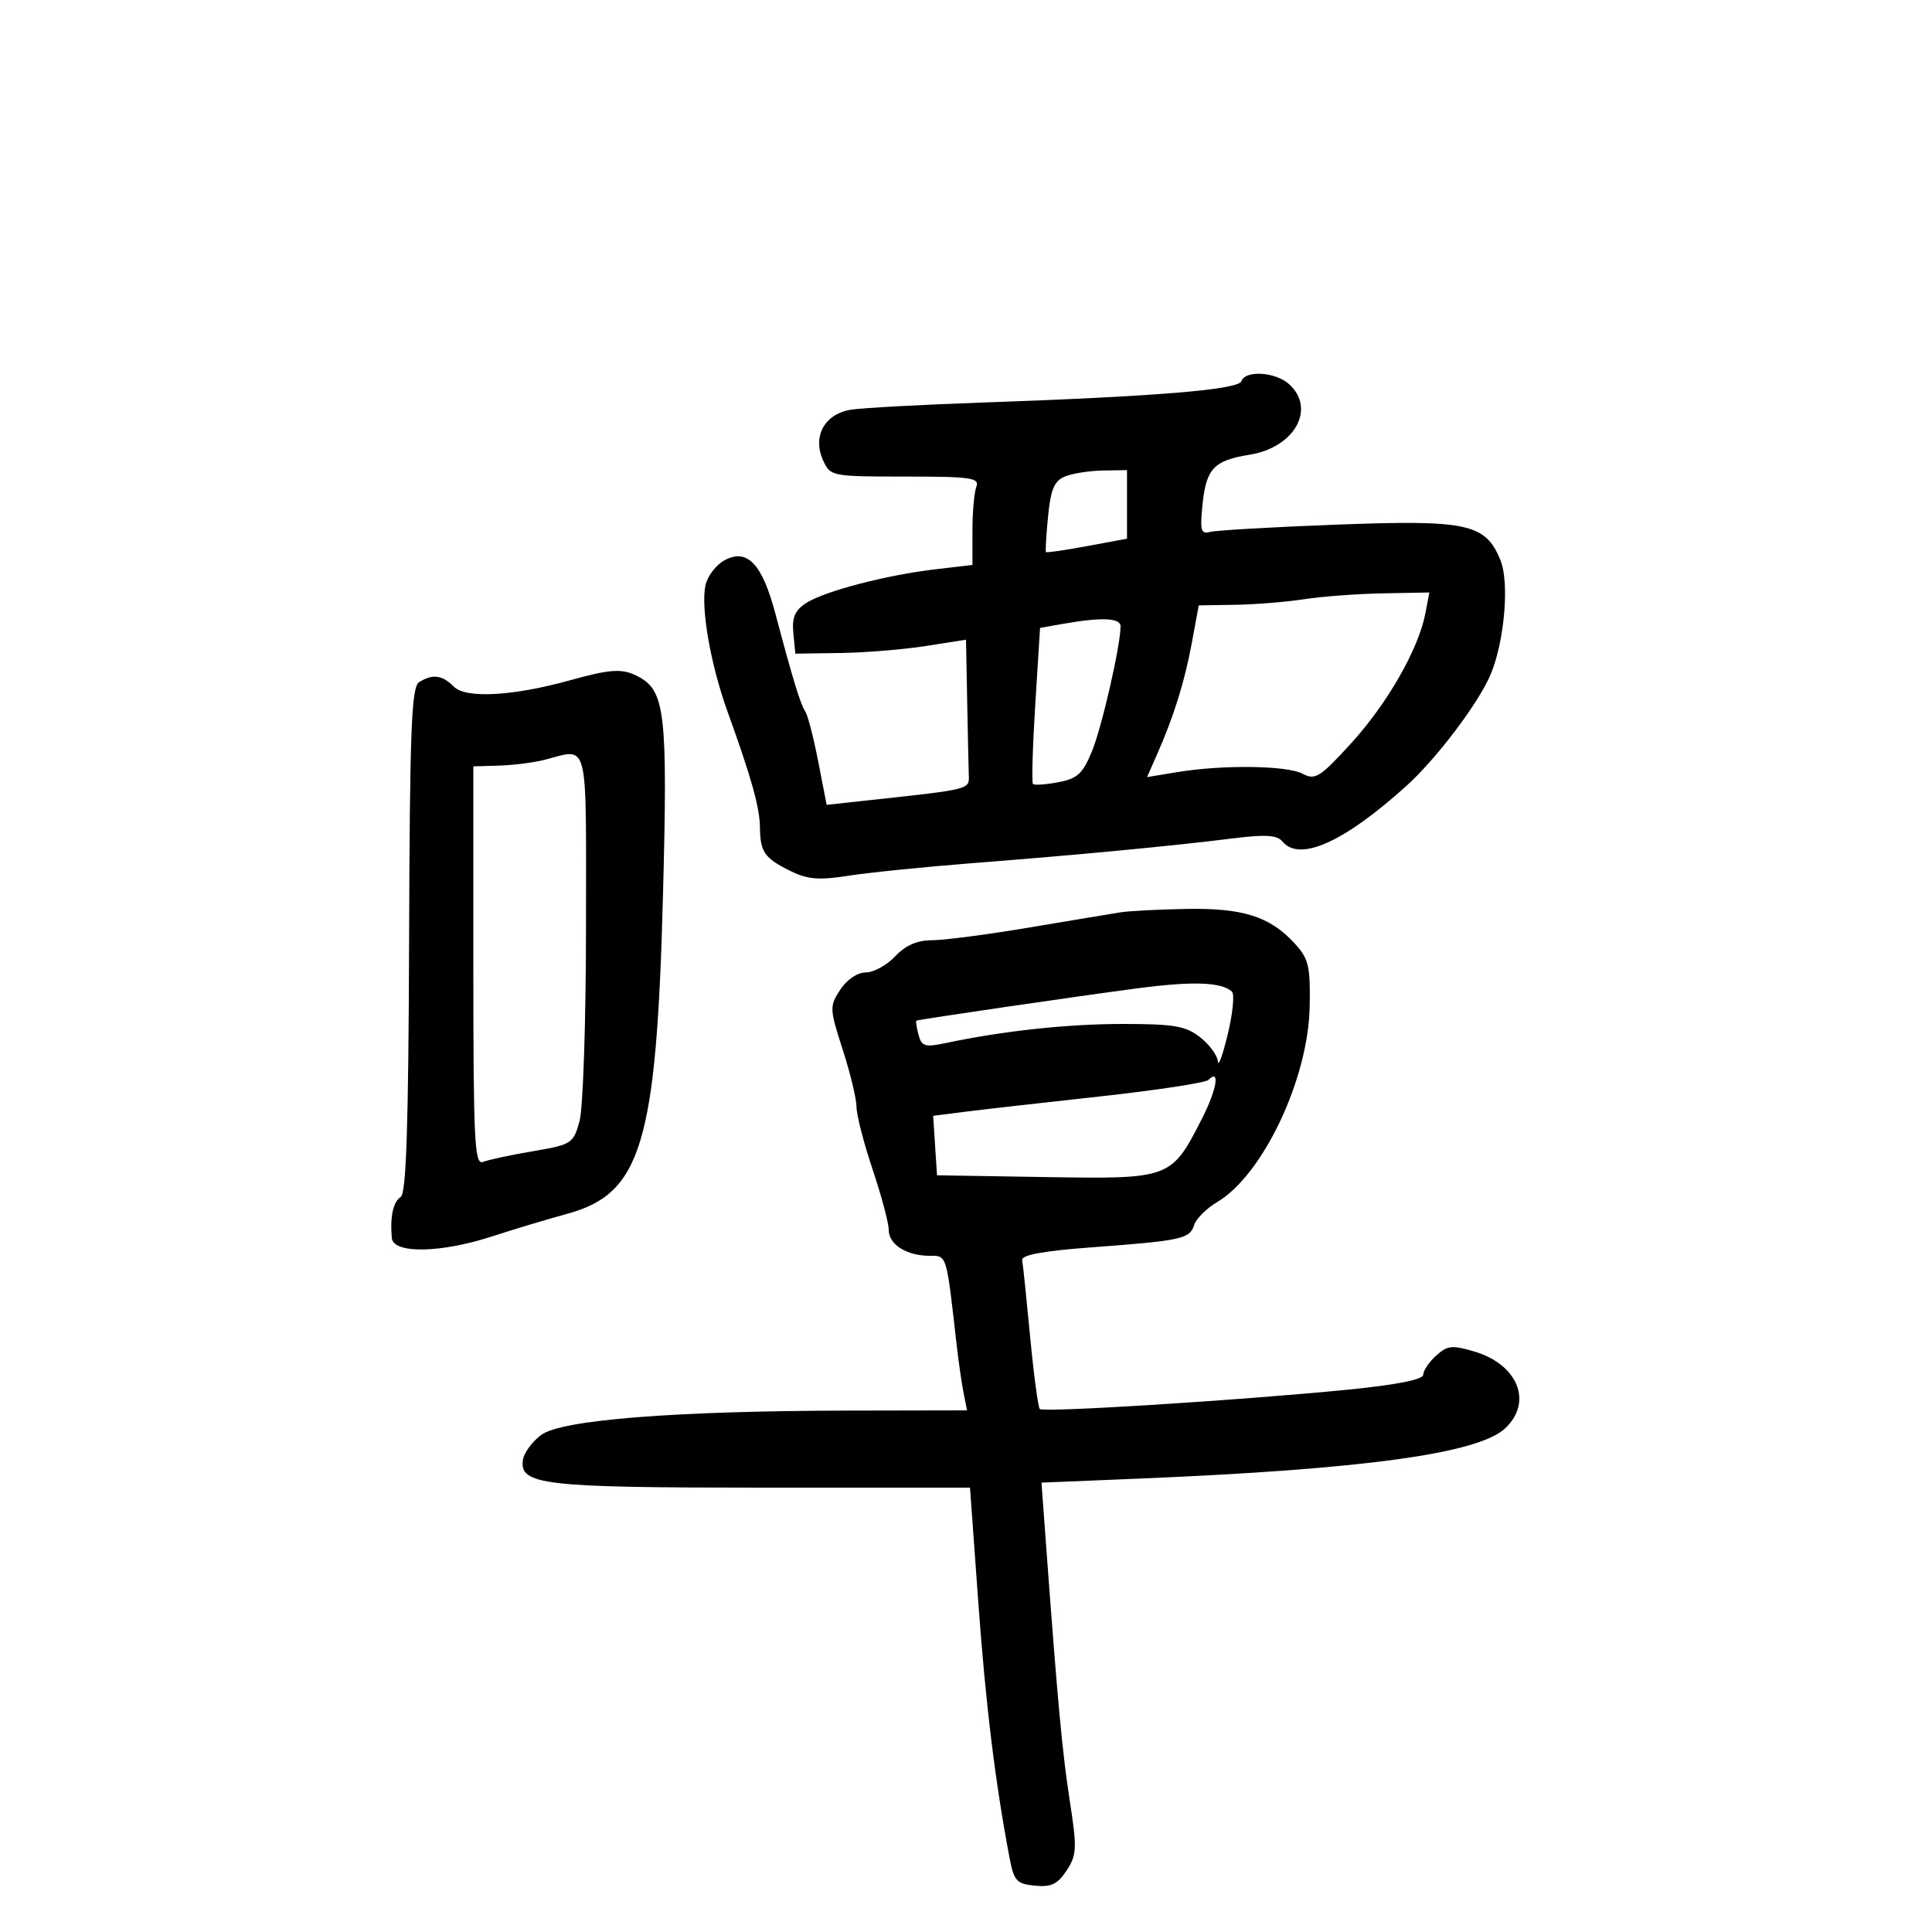<svg xmlns="http://www.w3.org/2000/svg" width="300" height="300" viewBox="0 0 300 300" version="1.1">
	<path d="M 192.771 59.186 C 192.330 60.511, 179.615 61.561, 152.500 62.510 C 143.150 62.837, 134.017 63.330, 132.204 63.606 C 128.053 64.238, 126.106 67.742, 127.818 71.500 C 128.938 73.958, 129.152 74, 140.586 74 C 150.778 74, 152.139 74.195, 151.607 75.582 C 151.273 76.452, 151 79.540, 151 82.444 L 151 87.725 145.250 88.400 C 137.610 89.298, 128.051 91.792, 125.191 93.635 C 123.427 94.772, 122.955 95.875, 123.191 98.312 L 123.500 101.500 130.500 101.398 C 134.350 101.342, 140.313 100.854, 143.750 100.314 L 150 99.331 150.179 108.666 C 150.277 113.799, 150.389 119.011, 150.429 120.246 C 150.505 122.649, 151.055 122.511, 133.931 124.370 L 128.362 124.975 127.051 118.237 C 126.329 114.532, 125.429 111.050, 125.050 110.500 C 124.316 109.435, 123.058 105.320, 120.405 95.298 C 118.357 87.560, 116.037 85.107, 112.538 86.980 C 111.195 87.698, 109.847 89.460, 109.542 90.893 C 108.797 94.397, 110.340 103.207, 112.978 110.519 C 116.701 120.833, 117.977 125.401, 118.004 128.500 C 118.038 132.300, 118.728 133.278, 122.782 135.268 C 125.410 136.558, 127.203 136.700, 131.782 135.980 C 134.927 135.487, 143.575 134.609, 151 134.030 C 167.364 132.755, 182.173 131.348, 191.274 130.204 C 196.500 129.546, 198.298 129.654, 199.146 130.676 C 201.800 133.874, 208.699 130.780, 218.362 122.057 C 223.078 117.799, 229.641 109.110, 231.479 104.689 C 233.637 99.499, 234.405 90.392, 232.976 86.942 C 230.638 81.297, 227.874 80.700, 207.590 81.463 C 197.640 81.837, 188.766 82.349, 187.870 82.601 C 186.480 82.991, 186.312 82.353, 186.732 78.279 C 187.300 72.765, 188.511 71.494, 194.035 70.610 C 201.016 69.494, 204.389 63.472, 200.171 59.655 C 198.057 57.742, 193.352 57.444, 192.771 59.186 M 165.385 73.981 C 163.715 74.656, 163.160 75.956, 162.745 80.168 C 162.456 83.101, 162.309 85.601, 162.418 85.725 C 162.527 85.849, 165.403 85.432, 168.808 84.798 L 175 83.647 175 78.323 L 175 73 171.250 73.063 C 169.188 73.098, 166.548 73.511, 165.385 73.981 M 202.500 93.046 C 199.750 93.474, 194.944 93.864, 191.821 93.912 L 186.142 94 185.080 99.750 C 183.959 105.824, 182.296 111.173, 179.692 117.083 L 178.113 120.666 182.806 119.893 C 189.897 118.724, 199.864 118.857, 202.283 120.151 C 204.219 121.187, 204.973 120.712, 209.816 115.401 C 215.443 109.231, 220.271 100.779, 221.329 95.250 L 221.950 92 214.725 92.134 C 210.751 92.207, 205.250 92.618, 202.500 93.046 M 165 96.882 L 161.500 97.500 160.754 109.421 C 160.344 115.978, 160.186 121.519, 160.402 121.736 C 160.619 121.952, 162.385 121.831, 164.329 121.466 C 167.292 120.910, 168.136 120.134, 169.561 116.652 C 171.112 112.861, 173.996 100.254, 173.999 97.250 C 174 95.936, 171.040 95.815, 165 96.882 M 88.500 105.637 C 79.661 108.093, 72.355 108.498, 70.493 106.636 C 68.657 104.800, 67.170 104.606, 65.076 105.932 C 63.886 106.685, 63.630 113.295, 63.524 145.985 C 63.431 174.759, 63.087 185.328, 62.224 185.862 C 61.052 186.586, 60.542 188.942, 60.842 192.250 C 61.064 194.705, 68.439 194.587, 76.369 192 C 79.741 190.900, 85.039 189.307, 88.141 188.460 C 99.590 185.337, 101.942 177.481, 102.949 139 C 103.686 110.834, 103.290 107.296, 99.150 105.080 C 96.682 103.759, 94.930 103.851, 88.500 105.637 M 84.500 118 C 82.850 118.420, 79.700 118.817, 77.500 118.882 L 73.500 119 73.500 150.011 C 73.500 177.177, 73.686 180.948, 75 180.421 C 75.825 180.091, 79.310 179.345, 82.744 178.764 C 88.757 177.745, 89.024 177.574, 89.988 174.103 C 90.540 172.115, 90.991 158.513, 90.994 143.750 C 91.001 114.111, 91.530 116.211, 84.500 118 M 174 141.665 C 172.625 141.882, 166.231 142.945, 159.792 144.029 C 153.352 145.113, 146.568 146, 144.716 146 C 142.417 146, 140.603 146.793, 139 148.500 C 137.708 149.875, 135.657 151, 134.441 151 C 133.147 151, 131.502 152.111, 130.475 153.678 C 128.789 156.252, 128.804 156.614, 130.860 162.999 C 132.037 166.652, 133 170.656, 133 171.895 C 133 173.134, 134.125 177.499, 135.500 181.595 C 136.875 185.691, 138 189.917, 138 190.986 C 138 193.243, 140.789 195, 144.373 195 C 147.055 195, 146.936 194.607, 148.538 208.750 C 148.834 211.363, 149.319 214.738, 149.617 216.250 L 150.159 219 131.829 219.035 C 104.699 219.088, 87.186 220.472, 84.037 222.814 C 82.642 223.852, 81.367 225.586, 81.204 226.669 C 80.617 230.574, 84.274 231, 118.357 231 L 150.621 231 151.905 248.750 C 153.057 264.676, 154.532 276.737, 156.764 288.500 C 157.442 292.071, 157.864 292.533, 160.700 292.809 C 163.225 293.054, 164.236 292.570, 165.626 290.448 C 167.209 288.032, 167.256 287.008, 166.116 279.639 C 164.946 272.074, 164.245 264.512, 162.430 239.861 L 161.720 230.222 176.610 229.608 C 211.721 228.159, 229.541 225.719, 233.726 221.788 C 238.050 217.726, 235.721 211.896, 228.967 209.872 C 225.506 208.835, 224.752 208.914, 223.003 210.498 C 221.901 211.494, 221 212.831, 221 213.469 C 221 214.216, 216.822 215.041, 209.250 215.791 C 192.564 217.443, 162.027 219.360, 161.458 218.791 C 161.194 218.528, 160.521 213.479, 159.961 207.571 C 159.401 201.664, 158.844 196.306, 158.722 195.665 C 158.571 194.874, 162.031 194.239, 169.500 193.686 C 183.484 192.652, 184.745 192.377, 185.432 190.214 C 185.743 189.234, 187.341 187.639, 188.983 186.669 C 196.088 182.472, 203.153 167.571, 203.365 156.336 C 203.485 149.984, 203.217 148.865, 201 146.457 C 197.190 142.319, 192.994 140.984, 184.282 141.136 C 180.002 141.211, 175.375 141.449, 174 141.665 M 176.500 153.481 C 167.322 154.691, 142.671 158.297, 142.290 158.484 C 142.174 158.541, 142.324 159.523, 142.623 160.666 C 143.099 162.488, 143.620 162.649, 146.833 161.969 C 155.806 160.071, 165.739 159, 174.384 159 C 182.325 159, 184.126 159.312, 186.365 161.073 C 187.814 162.212, 189.050 163.900, 189.111 164.823 C 189.172 165.745, 189.864 163.840, 190.649 160.588 C 191.434 157.337, 191.722 154.358, 191.288 153.968 C 189.636 152.481, 185.191 152.334, 176.500 153.481 M 187.647 167.688 C 187.200 168.134, 179.560 169.296, 170.668 170.269 C 161.775 171.242, 152.340 172.314, 149.701 172.651 L 144.901 173.264 145.201 177.882 L 145.500 182.500 162.409 182.775 C 181.756 183.089, 181.887 183.040, 186.656 173.671 C 188.947 169.170, 189.499 165.833, 187.647 167.688" stroke="none" fill="black" fill-rule="evenodd"/>
</svg>